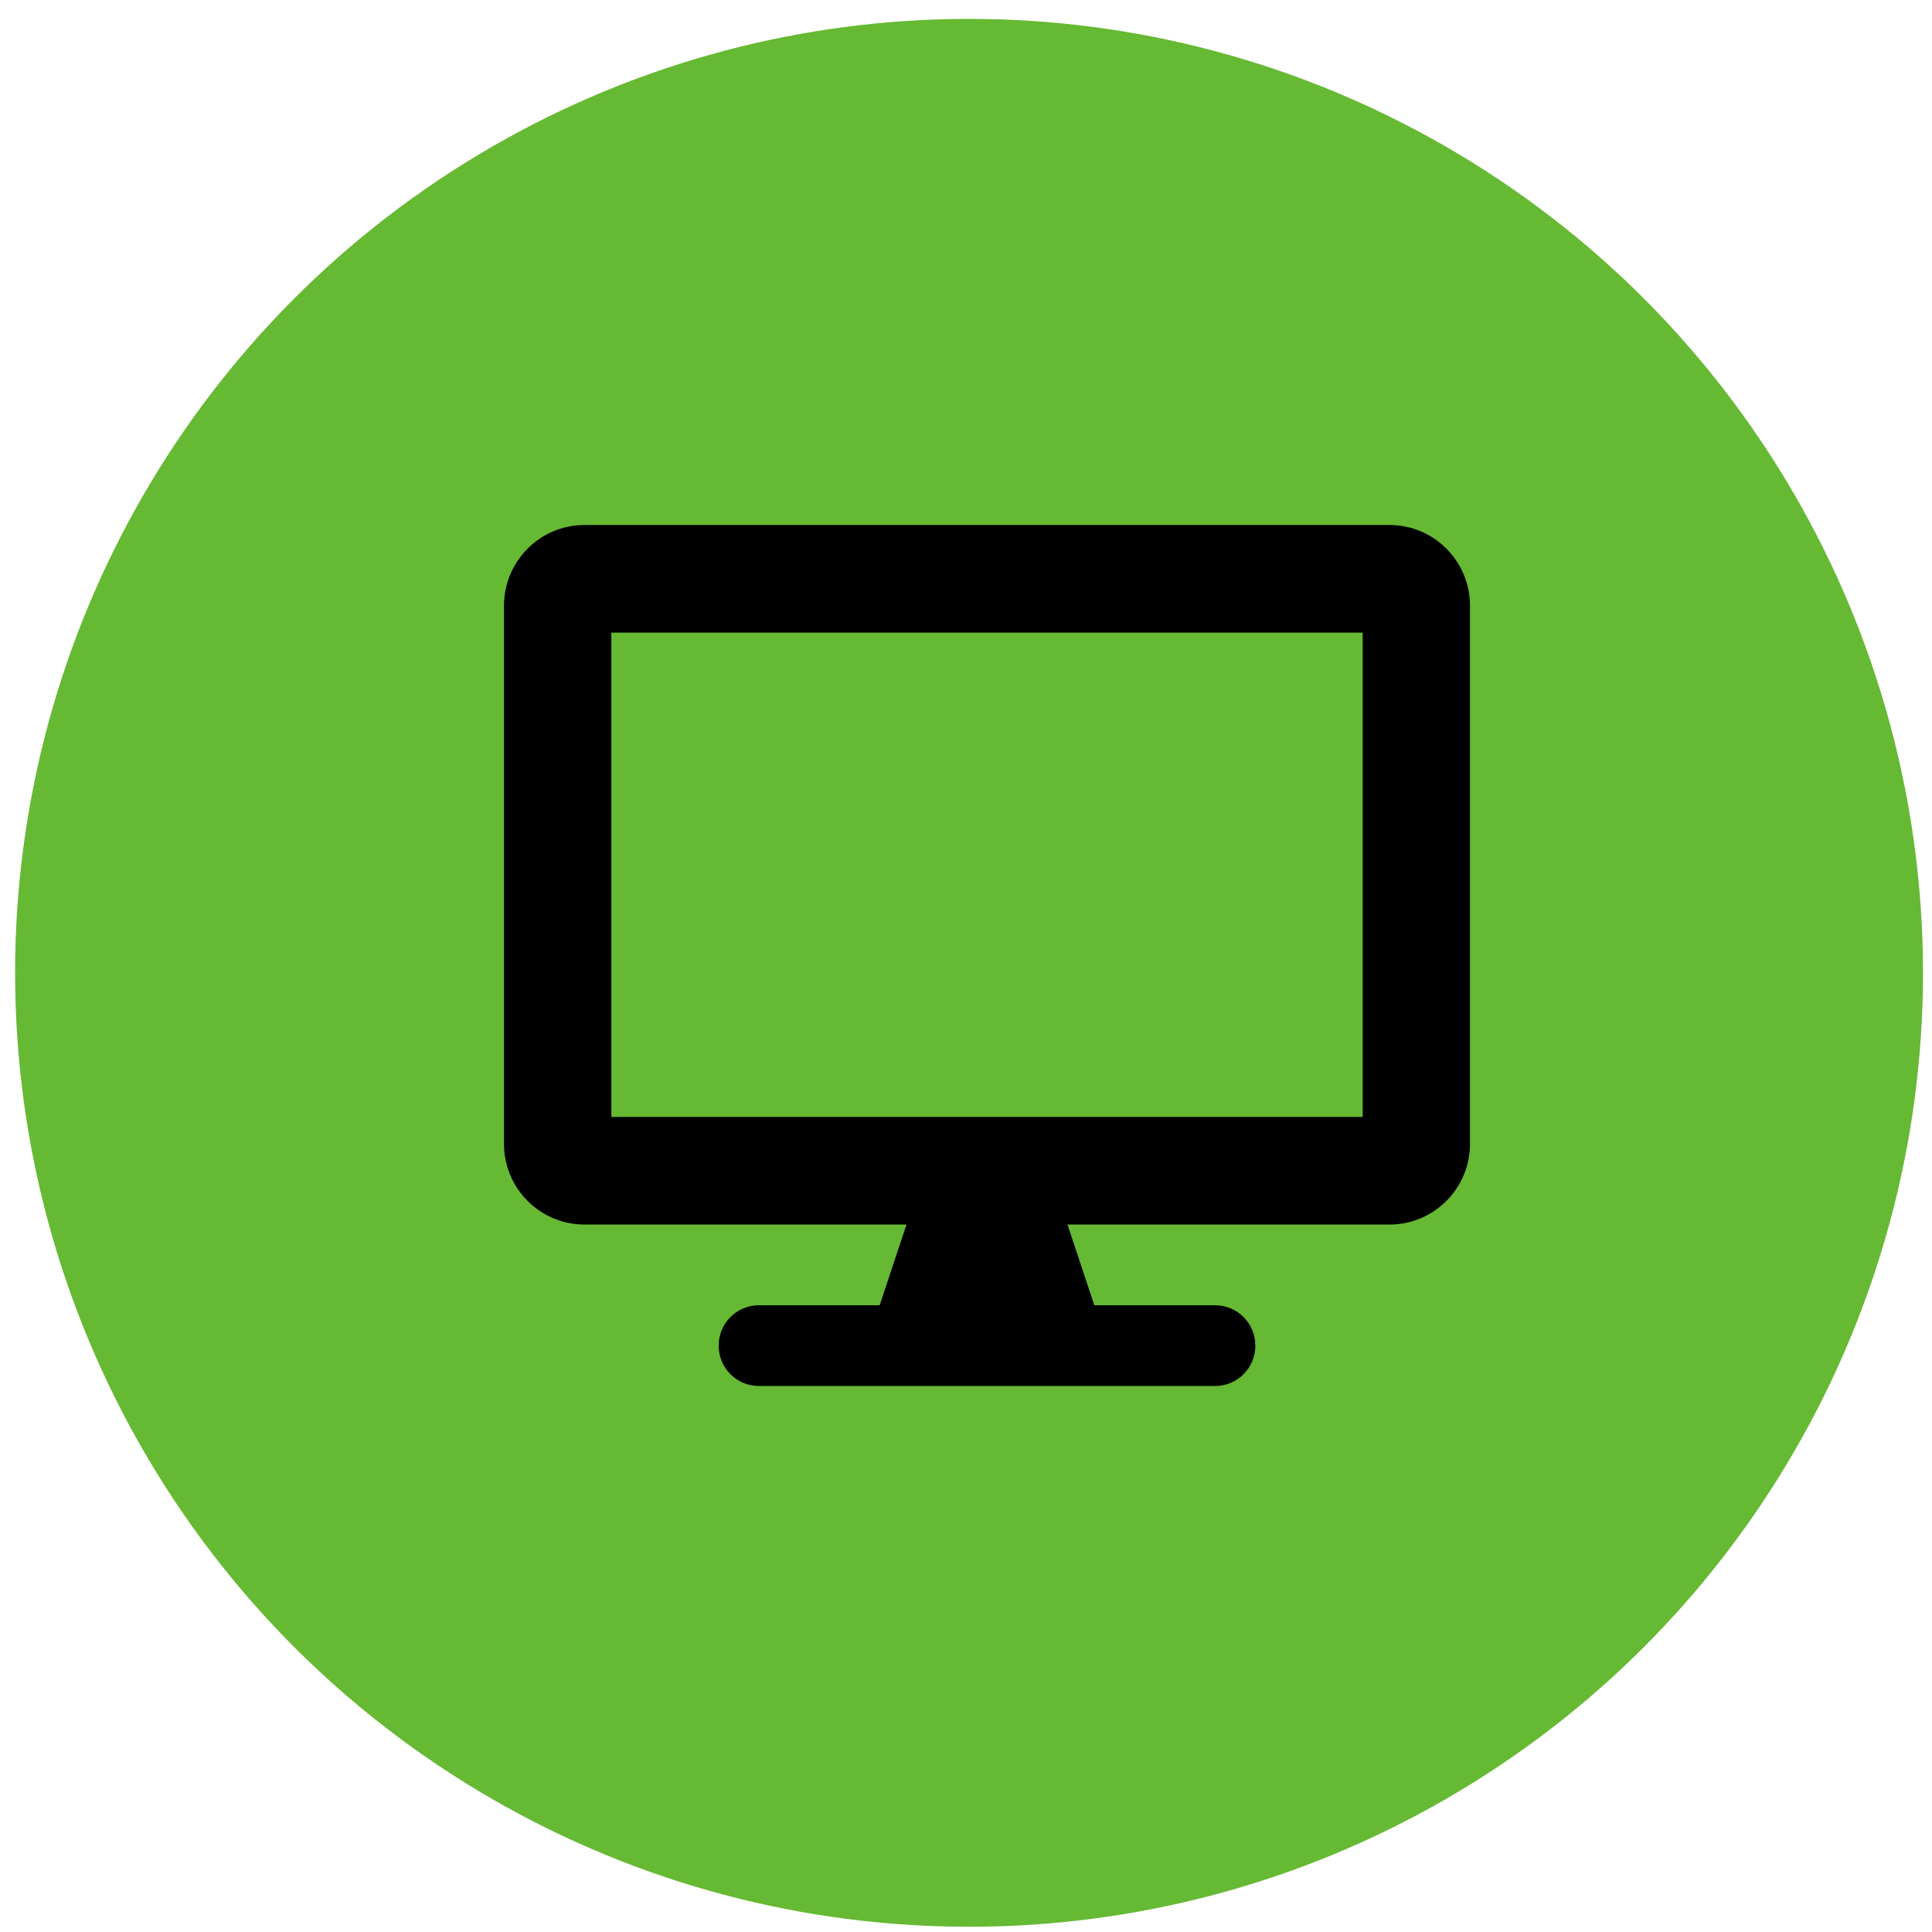 <svg width="92" height="92" viewBox="0 0 92 92" fill="none" xmlns="http://www.w3.org/2000/svg">
<circle cx="46.145" cy="46.325" r="45.426" fill="#66B933"/>
<path d="M66.166 25H27.833C25.717 25 24 26.722 24 28.844V54.469C24 56.591 25.717 58.312 27.833 58.312H43.166L41.889 62.156H36.139C35.077 62.156 34.222 63.013 34.222 64.078C34.222 65.143 35.077 66 36.139 66H57.861C58.923 66 59.778 65.143 59.778 64.078C59.778 63.013 58.923 62.156 57.861 62.156H52.111L50.833 58.312H66.166C68.283 58.312 70 56.591 70 54.469V28.844C70 26.722 68.283 25 66.166 25ZM64.889 53.188H29.111V30.125H64.889V53.188Z" fill="black"/>
</svg>
